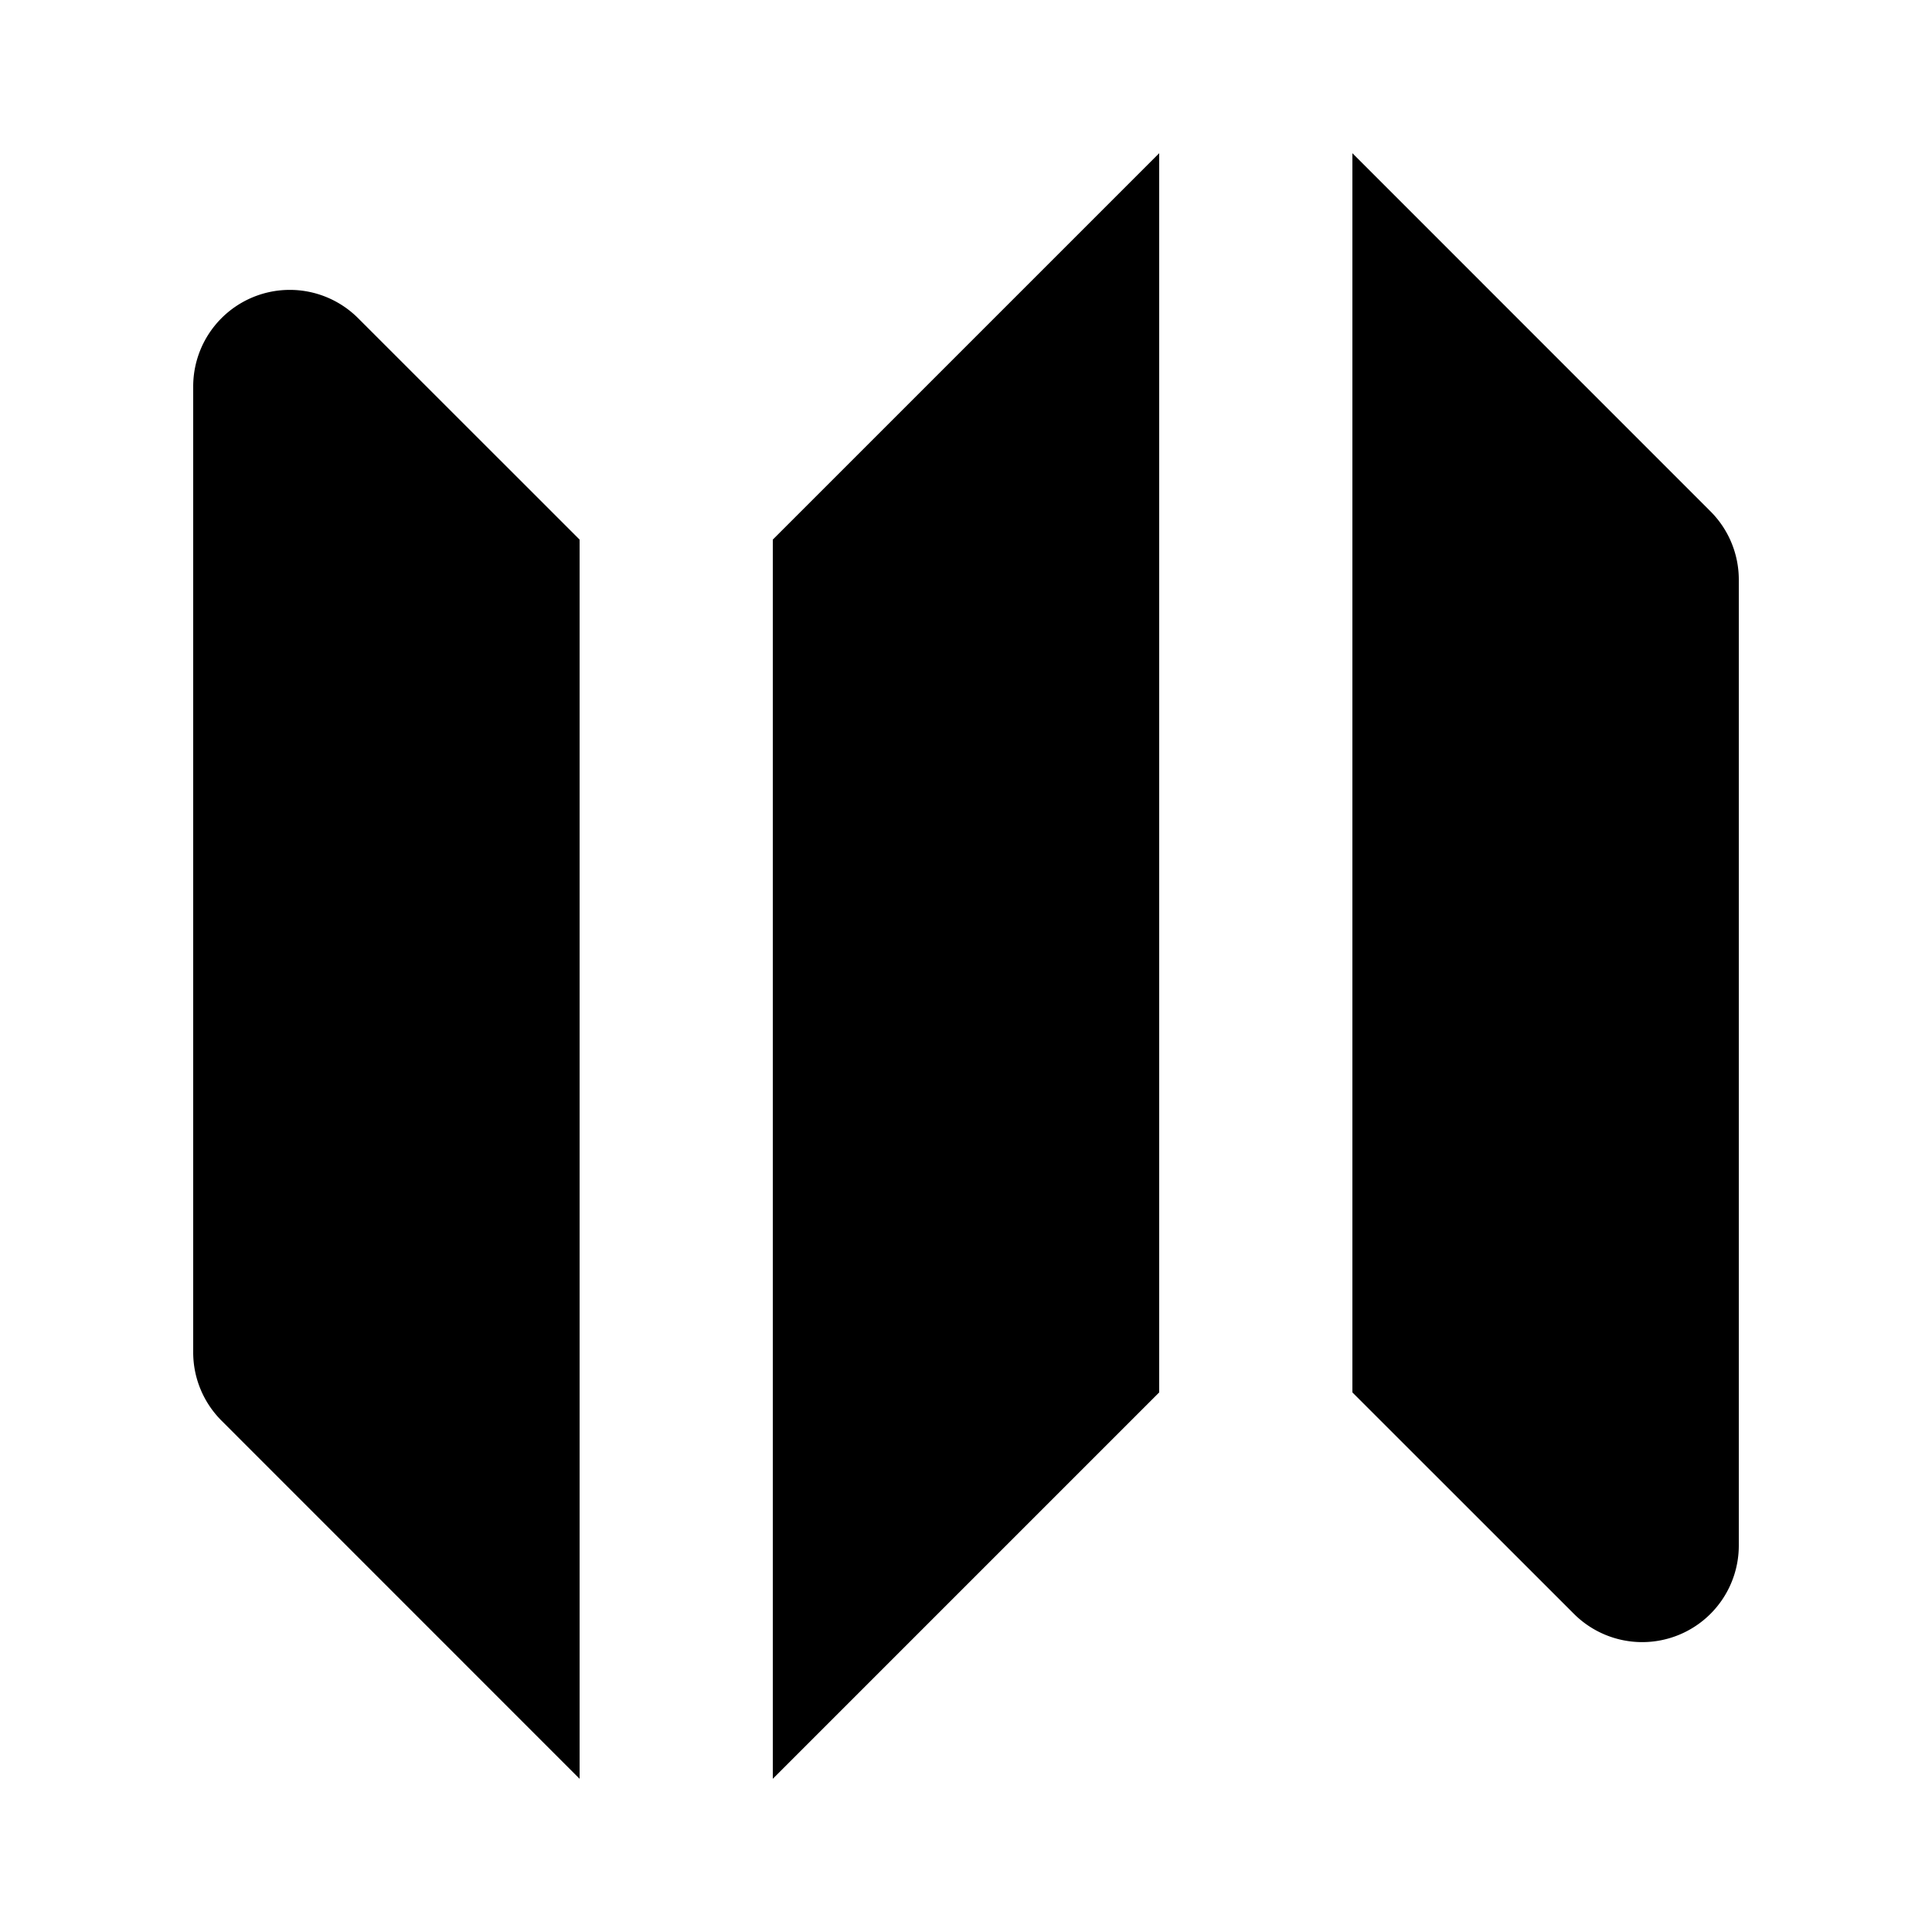 <svg width="20" height="20" fill="currentColor" viewBox="0 0 24 24" xmlns="http://www.w3.org/2000/svg">
<path fill-rule="evenodd" d="m14.4 1.903-4.8 4.8v15.394l4.8-4.8V1.903ZM4.448 3.952A1.2 1.2 0 0 0 2.4 4.8v12c0 .318.127.623.352.848L7.2 22.097V6.703L4.448 3.952Zm16.8 2.4L16.8 1.903v15.394l2.752 2.751A1.2 1.2 0 0 0 21.6 19.2v-12a1.2 1.2 0 0 0-.352-.848Z" clip-rule="evenodd"></path>
</svg>